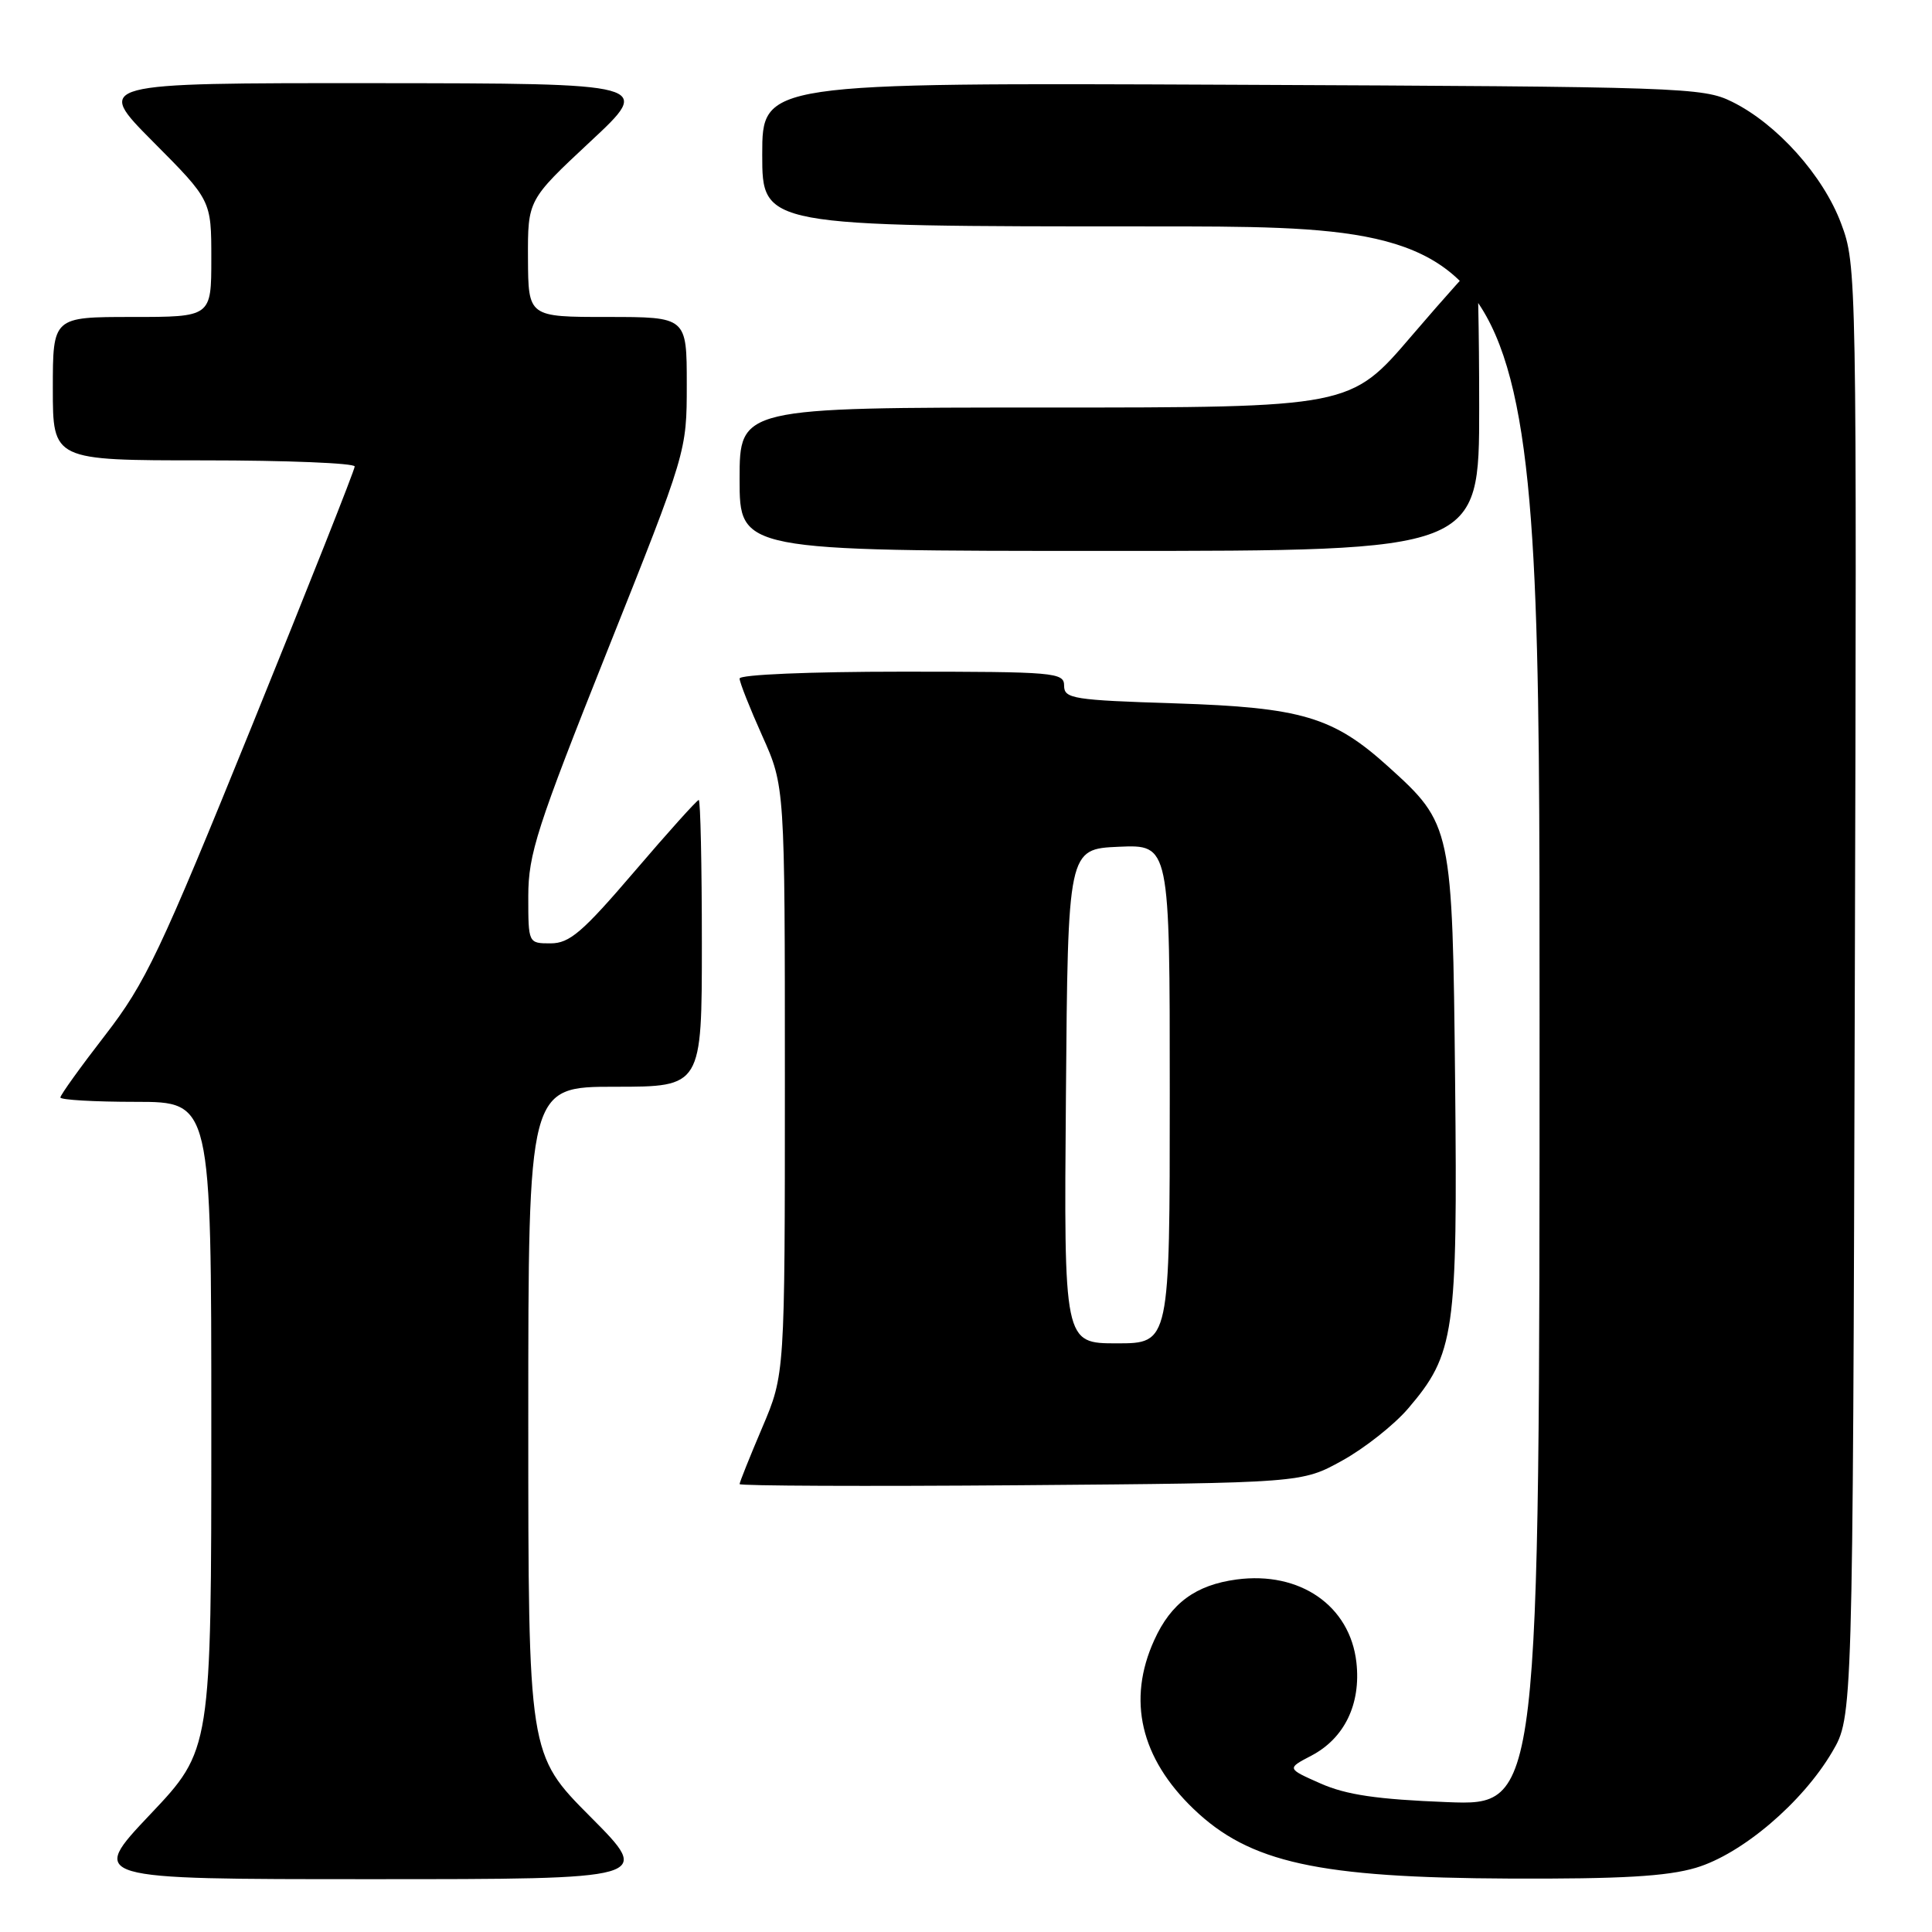 <?xml version="1.0" encoding="UTF-8" standalone="no"?>
<!DOCTYPE svg PUBLIC "-//W3C//DTD SVG 1.1//EN" "http://www.w3.org/Graphics/SVG/1.1/DTD/svg11.dtd" >
<svg xmlns="http://www.w3.org/2000/svg" xmlns:xlink="http://www.w3.org/1999/xlink" version="1.1" viewBox="0 0 256 256">
 <g >
 <path fill="currentColor"
d=" M 78.23 240.73 C 70.00 232.46 70.00 232.46 70.00 188.23 C 70.00 144.00 70.00 144.00 81.50 144.00 C 93.00 144.00 93.00 144.00 93.00 125.00 C 93.00 114.55 92.81 106.00 92.59 106.00 C 92.36 106.00 88.52 110.27 84.05 115.50 C 77.18 123.53 75.47 125.00 72.96 125.00 C 70.00 125.00 70.00 125.00 70.00 118.75 C 70.01 113.16 71.11 109.73 80.50 86.17 C 91.00 59.84 91.00 59.84 91.00 50.92 C 91.00 42.00 91.00 42.00 80.50 42.00 C 70.00 42.00 70.00 42.00 69.96 34.25 C 69.93 26.50 69.93 26.50 78.21 18.77 C 86.50 11.05 86.50 11.05 49.52 11.02 C 12.55 11.00 12.55 11.00 20.27 18.77 C 28.00 26.54 28.00 26.54 28.00 34.27 C 28.00 42.00 28.00 42.00 17.50 42.00 C 7.00 42.00 7.00 42.00 7.00 51.50 C 7.00 61.00 7.00 61.00 27.00 61.00 C 38.00 61.00 47.00 61.37 47.00 61.81 C 47.00 62.26 40.89 77.67 33.43 96.06 C 21.16 126.31 19.29 130.23 13.93 137.17 C 10.67 141.38 8.00 145.10 8.00 145.42 C 8.00 145.74 12.50 146.00 18.00 146.00 C 28.00 146.00 28.00 146.00 28.00 188.93 C 28.00 231.87 28.00 231.87 19.89 240.43 C 11.78 249.00 11.78 249.00 49.12 249.00 C 86.46 249.00 86.46 249.00 78.23 240.73 Z  M 224.72 247.49 C 230.80 245.68 238.82 238.87 242.78 232.13 C 245.50 227.50 245.50 227.50 245.77 131.34 C 246.04 36.06 246.02 35.13 243.96 29.62 C 241.58 23.25 235.46 16.42 229.50 13.48 C 225.66 11.58 222.95 11.49 163.25 11.23 C 101.00 10.96 101.00 10.96 101.00 20.48 C 101.00 30.00 101.00 30.00 152.50 30.00 C 204.00 30.00 204.00 30.00 204.00 134.64 C 204.00 239.27 204.00 239.27 191.75 238.79 C 182.50 238.43 178.40 237.83 175.00 236.33 C 170.50 234.34 170.50 234.34 173.73 232.65 C 178.15 230.35 180.35 225.80 179.73 220.27 C 178.88 212.76 172.24 208.17 163.85 209.29 C 158.43 210.02 155.16 212.42 152.94 217.33 C 149.33 225.27 151.13 232.95 158.16 239.70 C 165.59 246.82 174.64 248.81 200.07 248.92 C 214.81 248.98 220.89 248.63 224.72 247.49 Z  M 177.86 193.53 C 180.81 191.90 184.73 188.80 186.58 186.64 C 192.75 179.42 193.15 176.70 192.81 143.33 C 192.46 109.54 192.39 109.20 183.94 101.57 C 176.66 94.99 172.47 93.74 155.75 93.20 C 142.20 92.77 141.00 92.58 141.00 90.86 C 141.00 89.10 139.81 89.00 119.50 89.00 C 107.31 89.00 98.00 89.39 98.00 89.91 C 98.00 90.41 99.35 93.82 101.00 97.50 C 104.00 104.19 104.00 104.19 104.00 143.15 C 104.00 182.11 104.00 182.11 101.00 189.16 C 99.35 193.04 98.00 196.41 98.00 196.65 C 98.00 196.89 114.76 196.96 135.25 196.80 C 172.50 196.50 172.50 196.50 177.86 193.53 Z  M 196.00 54.00 C 196.00 43.55 195.81 35.00 195.59 35.00 C 195.36 35.00 191.52 39.28 187.05 44.50 C 178.93 54.00 178.93 54.00 138.46 54.00 C 98.00 54.00 98.00 54.00 98.00 63.50 C 98.00 73.00 98.00 73.00 147.00 73.00 C 196.00 73.00 196.00 73.00 196.00 54.00 Z  M 141.24 145.25 C 141.50 112.50 141.50 112.50 148.25 112.20 C 155.00 111.91 155.00 111.91 155.00 144.95 C 155.00 178.00 155.00 178.00 147.99 178.00 C 140.97 178.00 140.97 178.00 141.24 145.25 Z "/>
</g>
</svg>